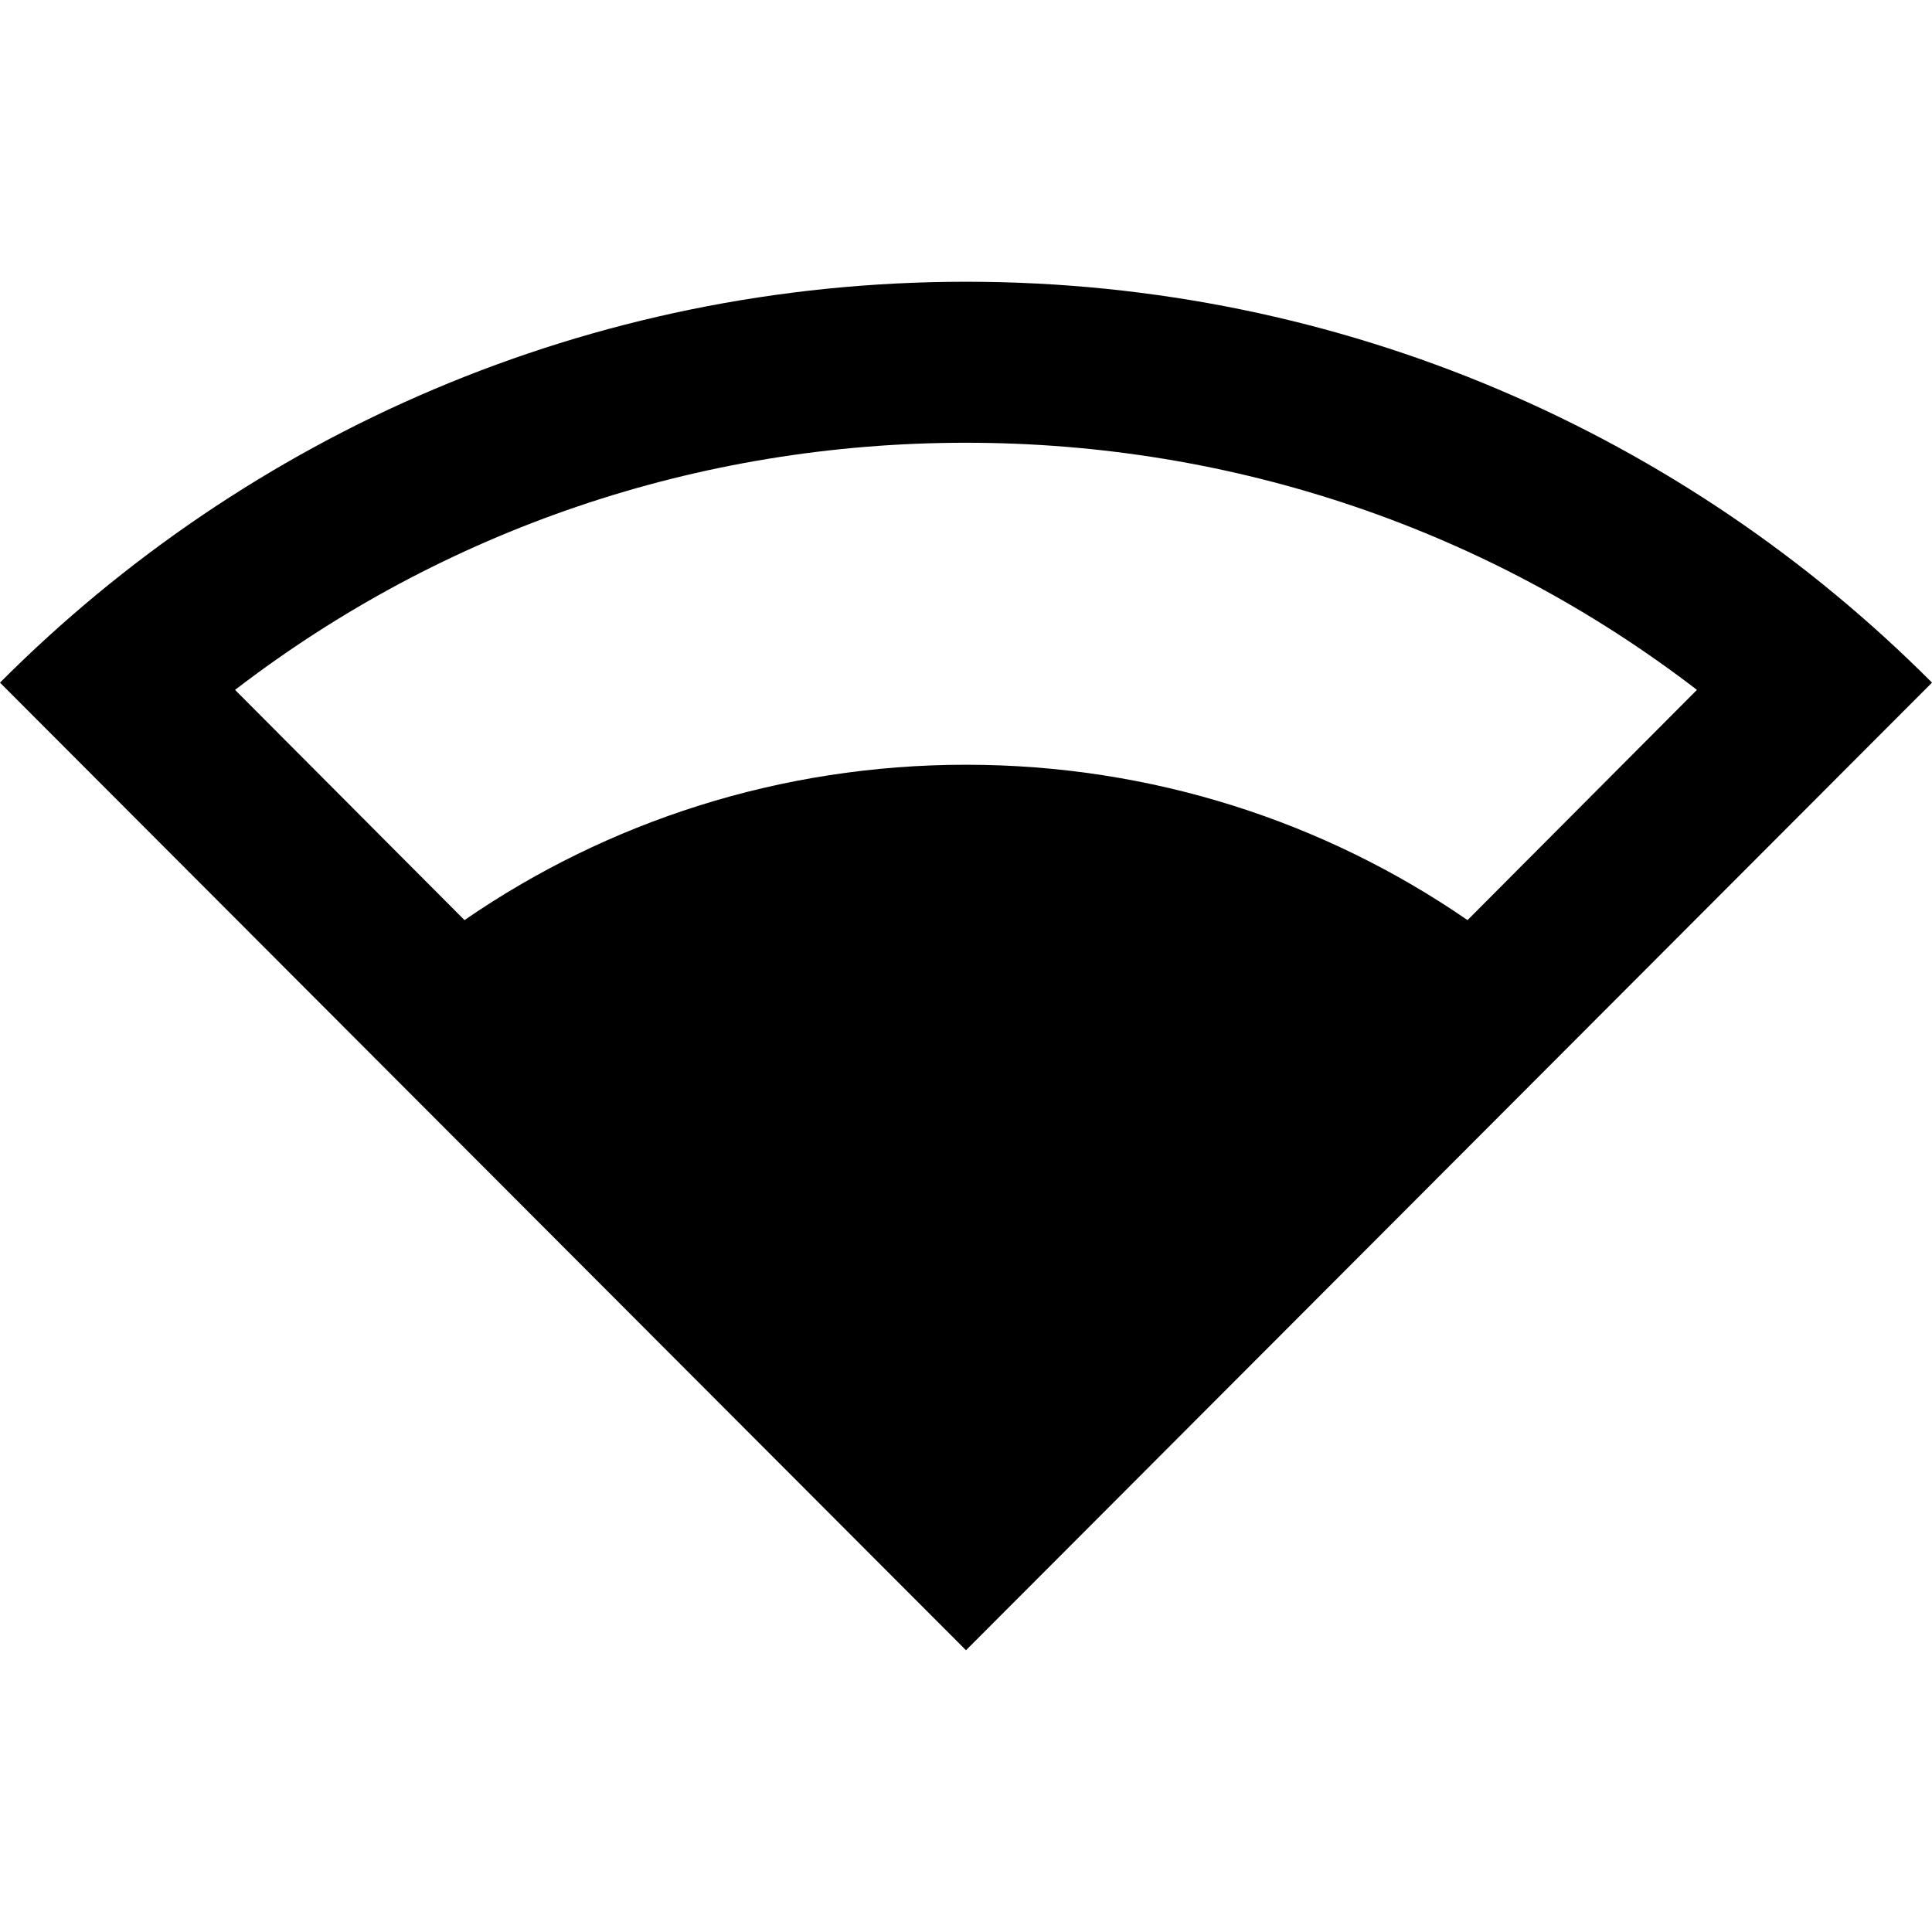 <svg width="24" height="24" viewBox="0 0 24 24"  xmlns="http://www.w3.org/2000/svg">
<path d="M12 3.5C7.31 3.5 3.07 5.4 0 8.48L12 20.5L24 8.48C20.93 5.4 16.69 3.5 12 3.5ZM2.92 8.57C5.51 6.58 8.67 5.5 12 5.5C15.33 5.5 18.49 6.58 21.08 8.57L18.23 11.43C16.46 10.21 14.31 9.5 12 9.5C9.69 9.5 7.54 10.21 5.77 11.43L2.92 8.57Z" />
</svg>
